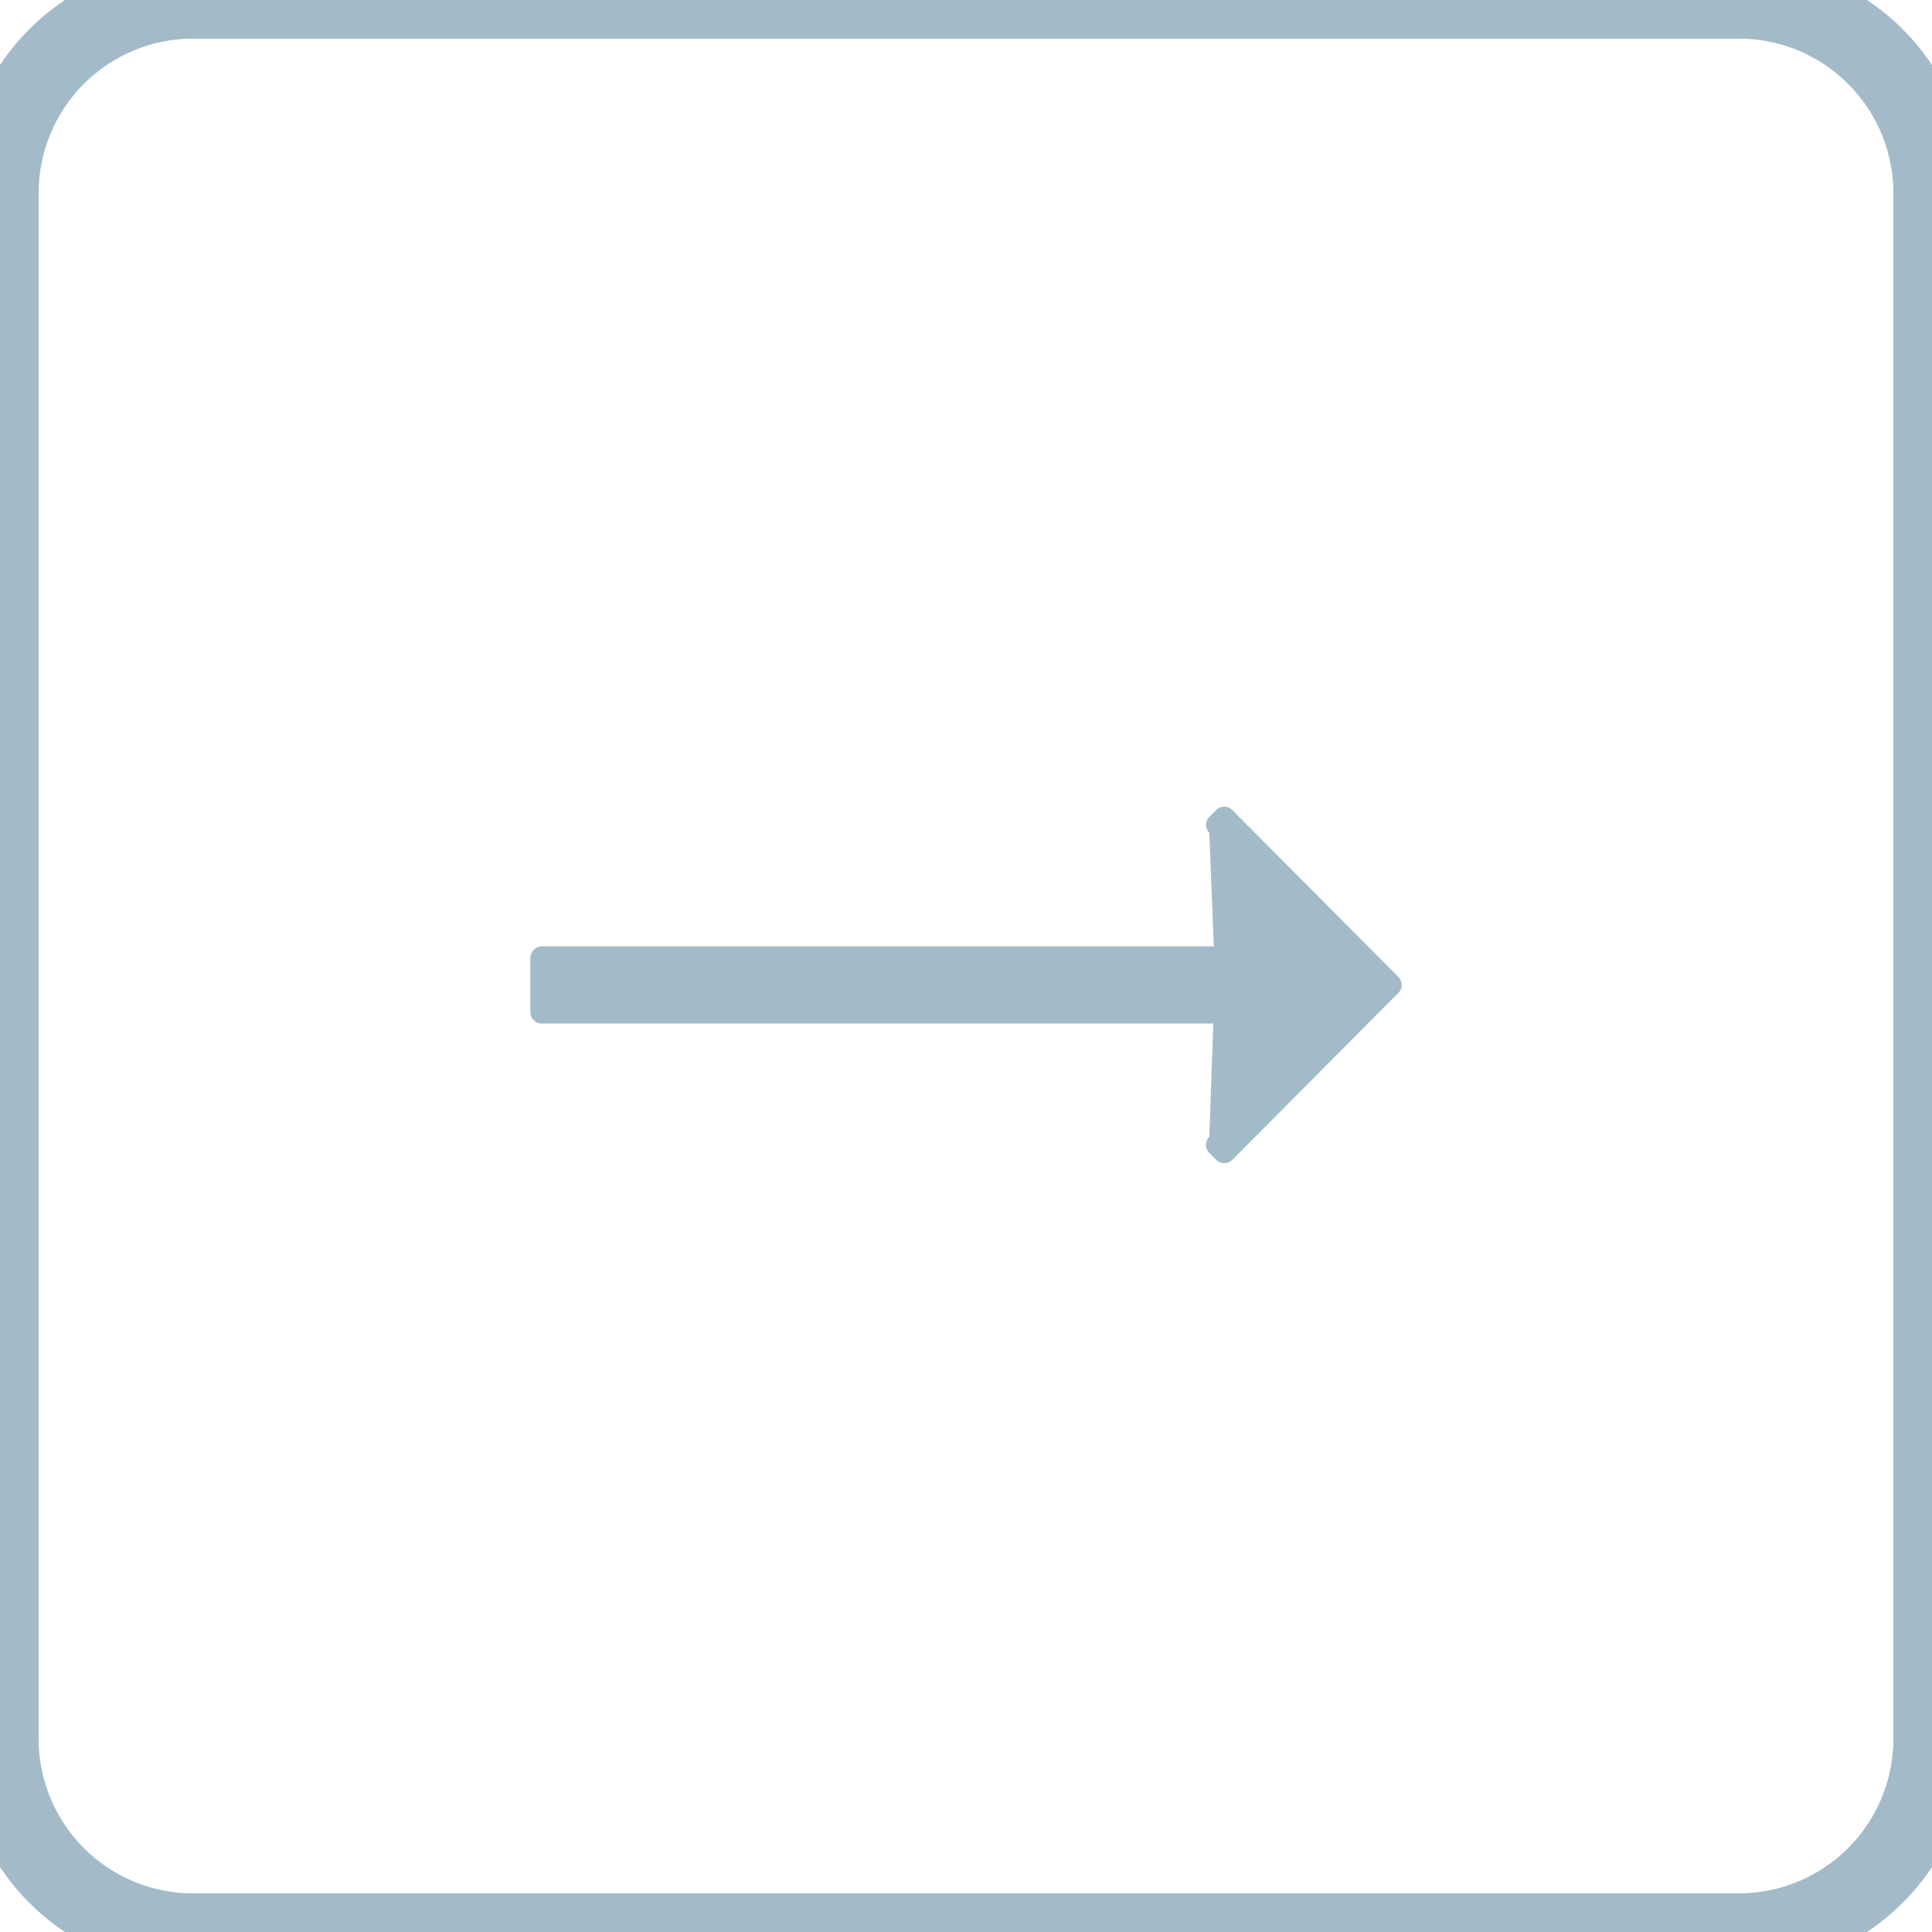 <svg id="slider-right" width="51" height="51" xmlns="http://www.w3.org/2000/svg" xmlns:xlink="http://www.w3.org/1999/xlink" xmlns:svgjs="http://svgjs.com/svgjs" viewBox="1494 1305 51 51"><svg width="51" height="51" xmlns="http://www.w3.org/2000/svg" xmlns:xlink="http://www.w3.org/1999/xlink" xmlns:svgjs="http://svgjs.com/svgjs" fill="none" stroke-miterlimit="100" stroke="#a3bbc8" stroke-width="2" x="1494" y="1305"><svg xmlns="http://www.w3.org/2000/svg" xmlns:xlink="http://www.w3.org/1999/xlink" width="51" height="51" viewBox="1 2 50 50"><path paint-order="stroke fill markers" d="M6 2h40a5 5 0 0 1 5 5v40a5 5 0 0 1-5 5H6a5 5 0 0 1-5-5V7a5 5 0 0 1 5-5z"/></svg></svg><svg width="23" height="10" xmlns="http://www.w3.org/2000/svg" xmlns:xlink="http://www.w3.org/1999/xlink" xmlns:svgjs="http://svgjs.com/svgjs" viewBox="0 0.296 23 9.408" fill="#a3bbc8" x="1508" y="1326"><svg xmlns="http://www.w3.org/2000/svg" width="23" height="10" viewBox="2 1.997 22 8.999"><path paint-order="stroke fill markers" fill-rule="evenodd" d="M2.296 7.473l-.008-.002h16.956l-.1 2.858a.29.29 0 0 0 0 .41l.172.173a.285.285 0 0 0 .204.084c.077 0 .15-.03.204-.083L23.916 6.7a.288.288 0 0 0 0-.408L19.724 2.08a.288.288 0 0 0-.204-.083c-.077 0-.15.03-.204.083l-.172.174a.285.285 0 0 0 0 .403l.113 2.865H2.292A.3.3 0 0 0 2 5.818v1.37c0 .159.137.285.296.285z"/></svg></svg></svg>